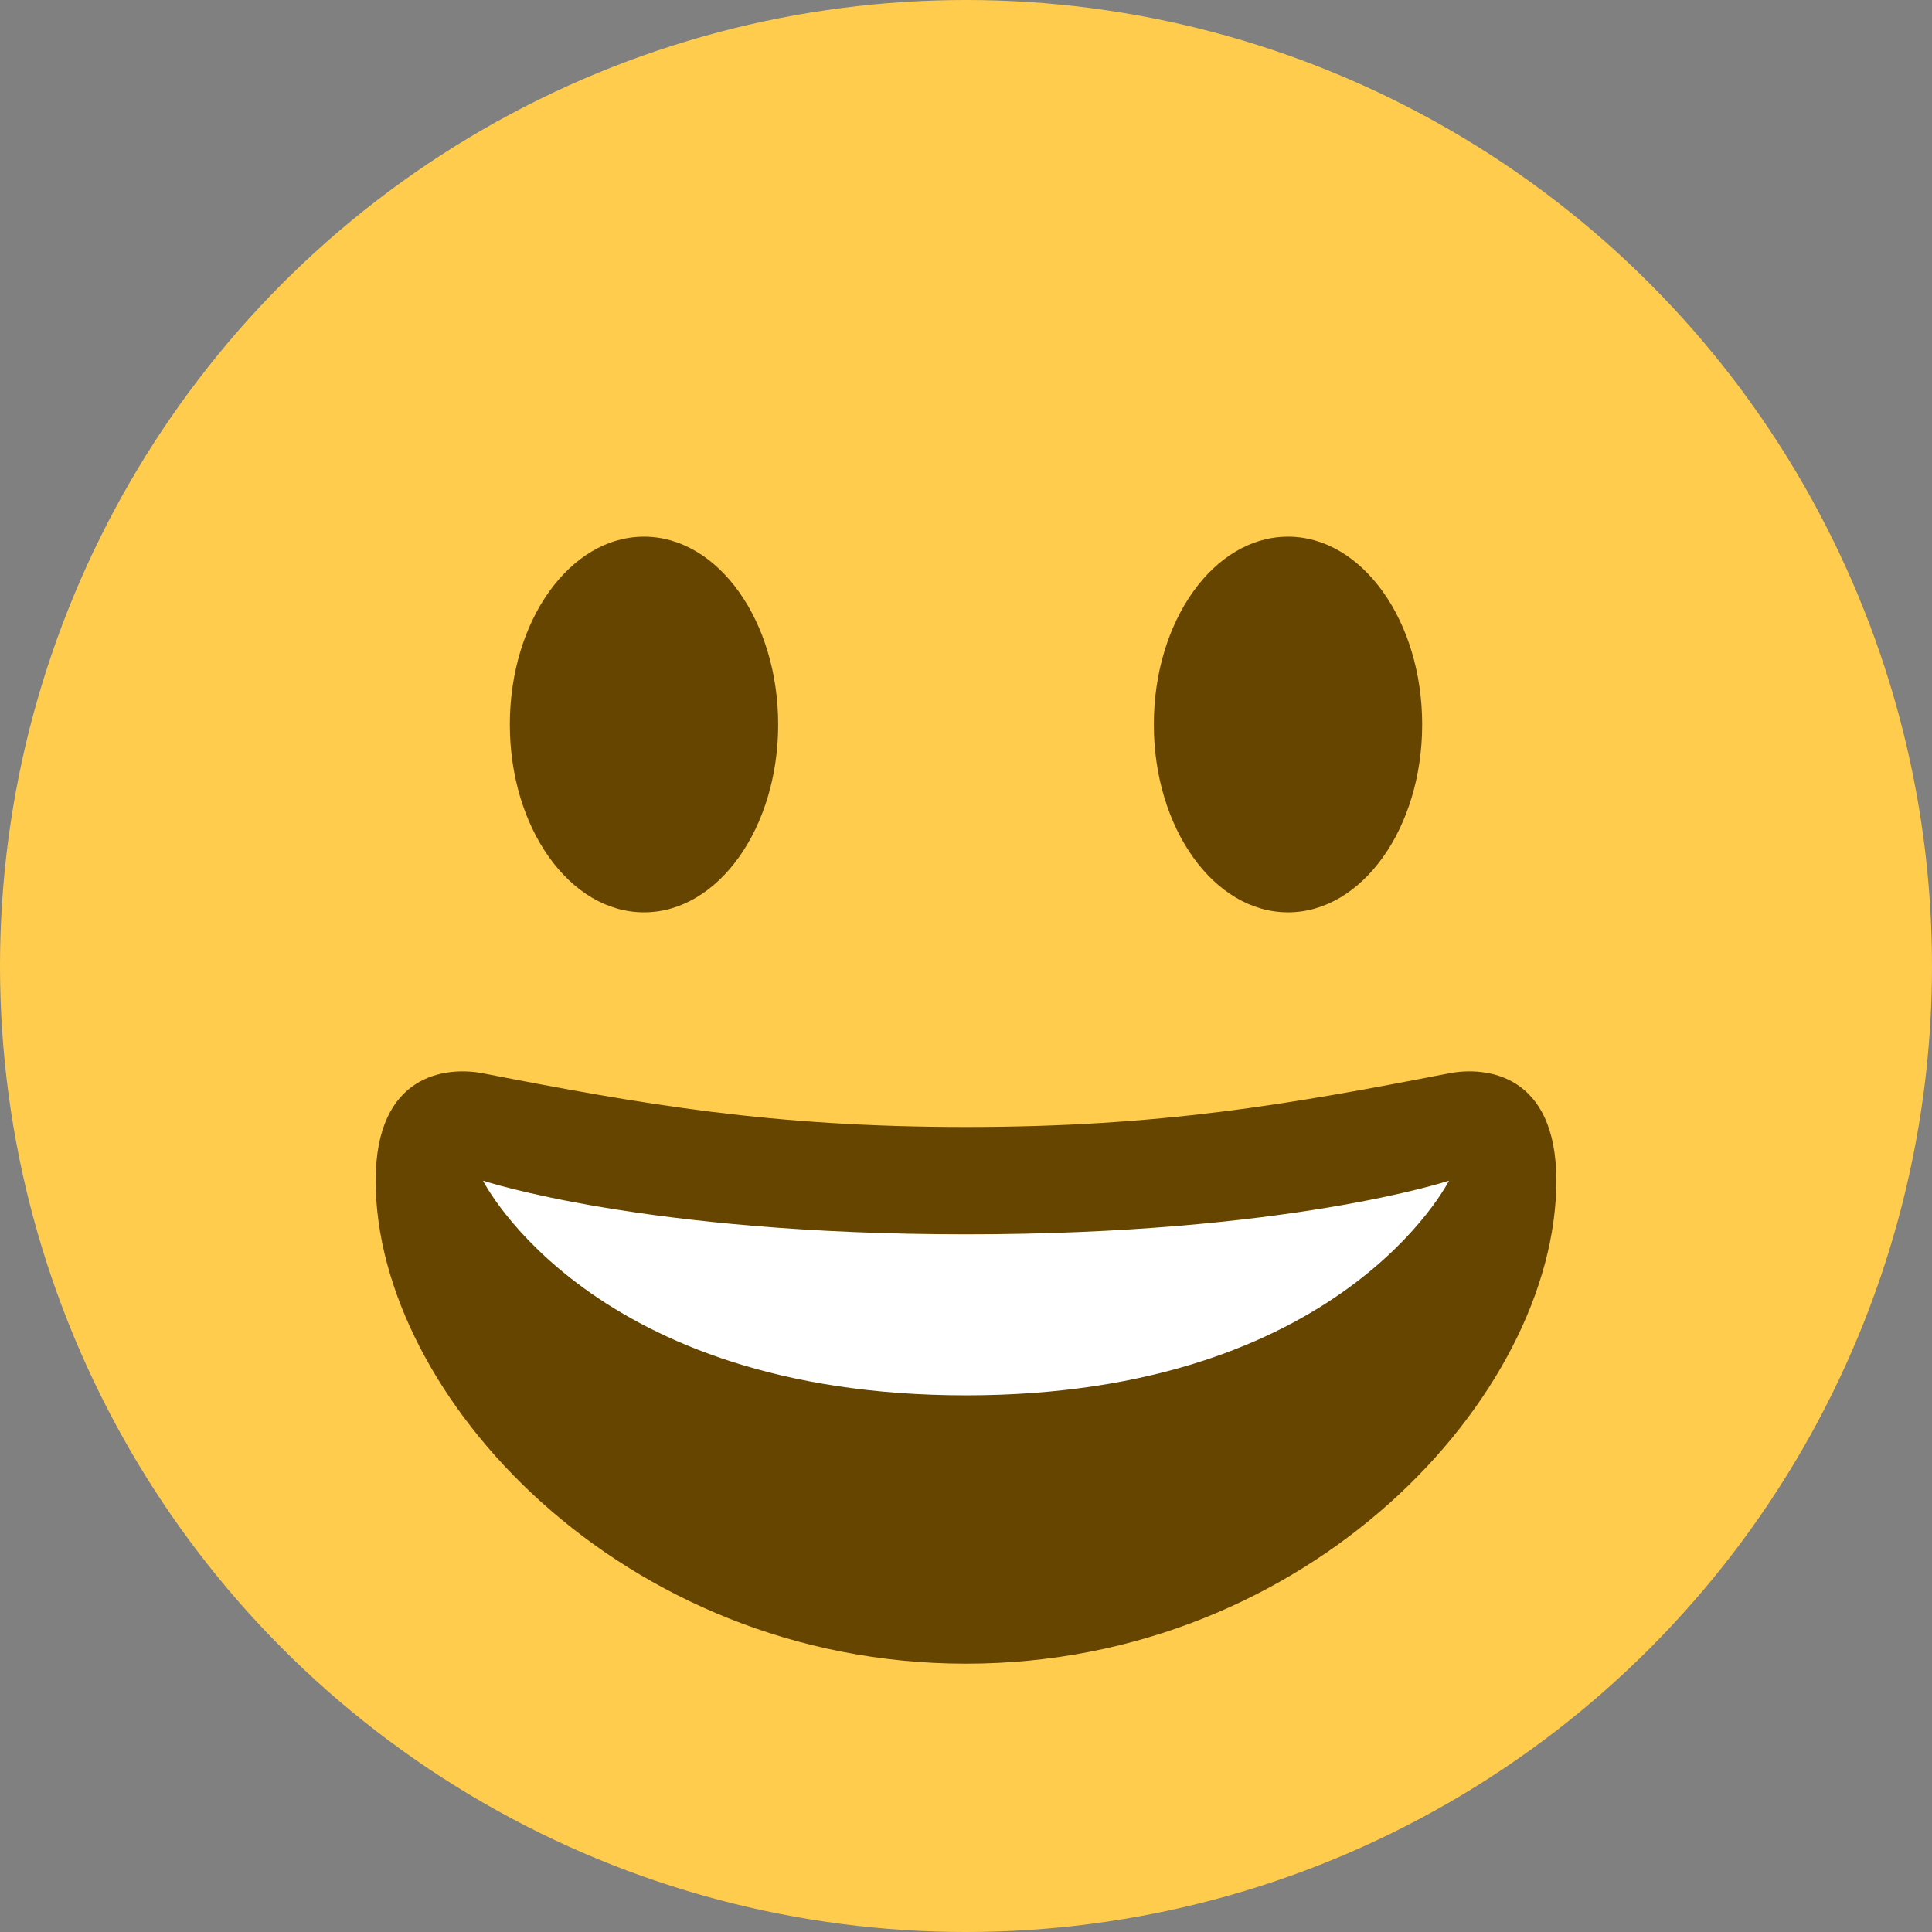 <?xml version="1.0" encoding="UTF-8" standalone="no"?>
<svg
   xmlns:dc="http://purl.org/dc/elements/1.1/"
   xmlns:cc="http://creativecommons.org/ns#"
   xmlns:rdf="http://www.w3.org/1999/02/22-rdf-syntax-ns#"
   xmlns:svg="http://www.w3.org/2000/svg"
   xmlns="http://www.w3.org/2000/svg"
   xmlns:sodipodi="http://sodipodi.sourceforge.net/DTD/sodipodi-0.dtd"
   xmlns:inkscape="http://www.inkscape.org/namespaces/inkscape"
   viewBox="0 0 144 144"
   version="1.1"
   id="svg1156"
   sodipodi:docname="happy.svg"
   width="144"
   height="144"
   inkscape:version="0.92.3 (2405546, 2018-03-11)">
  <rect x="0" y="0" width="144" height="144" fill="#808080" stroke="none"/>
  <defs
     id="defs1160" />
  <sodipodi:namedview
     pagecolor="#ffffff"
     bordercolor="#666666"
     borderopacity="1"
     objecttolerance="10"
     gridtolerance="10"
     guidetolerance="10"
     inkscape:pageopacity="0"
     inkscape:pageshadow="2"
     inkscape:window-width="1920"
     inkscape:window-height="1010"
     id="namedview1158"
     showgrid="false"
     inkscape:zoom="1.1588694"
     inkscape:cx="-162.54316"
     inkscape:cy="-59.172308"
     inkscape:window-x="0"
     inkscape:window-y="0"
     inkscape:window-maximized="1"
     inkscape:current-layer="svg1156" />
  <circle
     cx="72"
     cy="72"
     id="circle1146"
     style="fill:#ffcc4d;stroke-width:4"
     r="72" />
  <path
     d="m 72,84 c -14.492,0 -24.108,-1.688 -36,-4 -2.716,-0.524 -8,0 -8,8 0,16 18.38,36 44,36 25.616,0 44,-20 44,-36 0,-8 -5.284,-8.528 -8,-8 -11.892,2.312 -21.508,4 -36,4 z"
     id="path1148"
     inkscape:connector-curvature="0"
     style="fill:#664500;stroke-width:4" />
  <path
     d="m 36,88 c 0,0 12,4 36,4 24,0 36,-4 36,-4 0,0 -8,16 -36,16 C 44,104 36,88 36,88 Z"
     id="path1150"
     inkscape:connector-curvature="0"
     style="fill:#ffffff;stroke-width:4" />
  <ellipse
     cx="48"
     cy="54"
     rx="10"
     ry="14"
     id="ellipse1152"
     style="fill:#664500;stroke-width:4" />
  <ellipse
     cx="96"
     cy="54"
     rx="10"
     ry="14"
     id="ellipse1154"
     style="fill:#664500;stroke-width:4" />
</svg>
